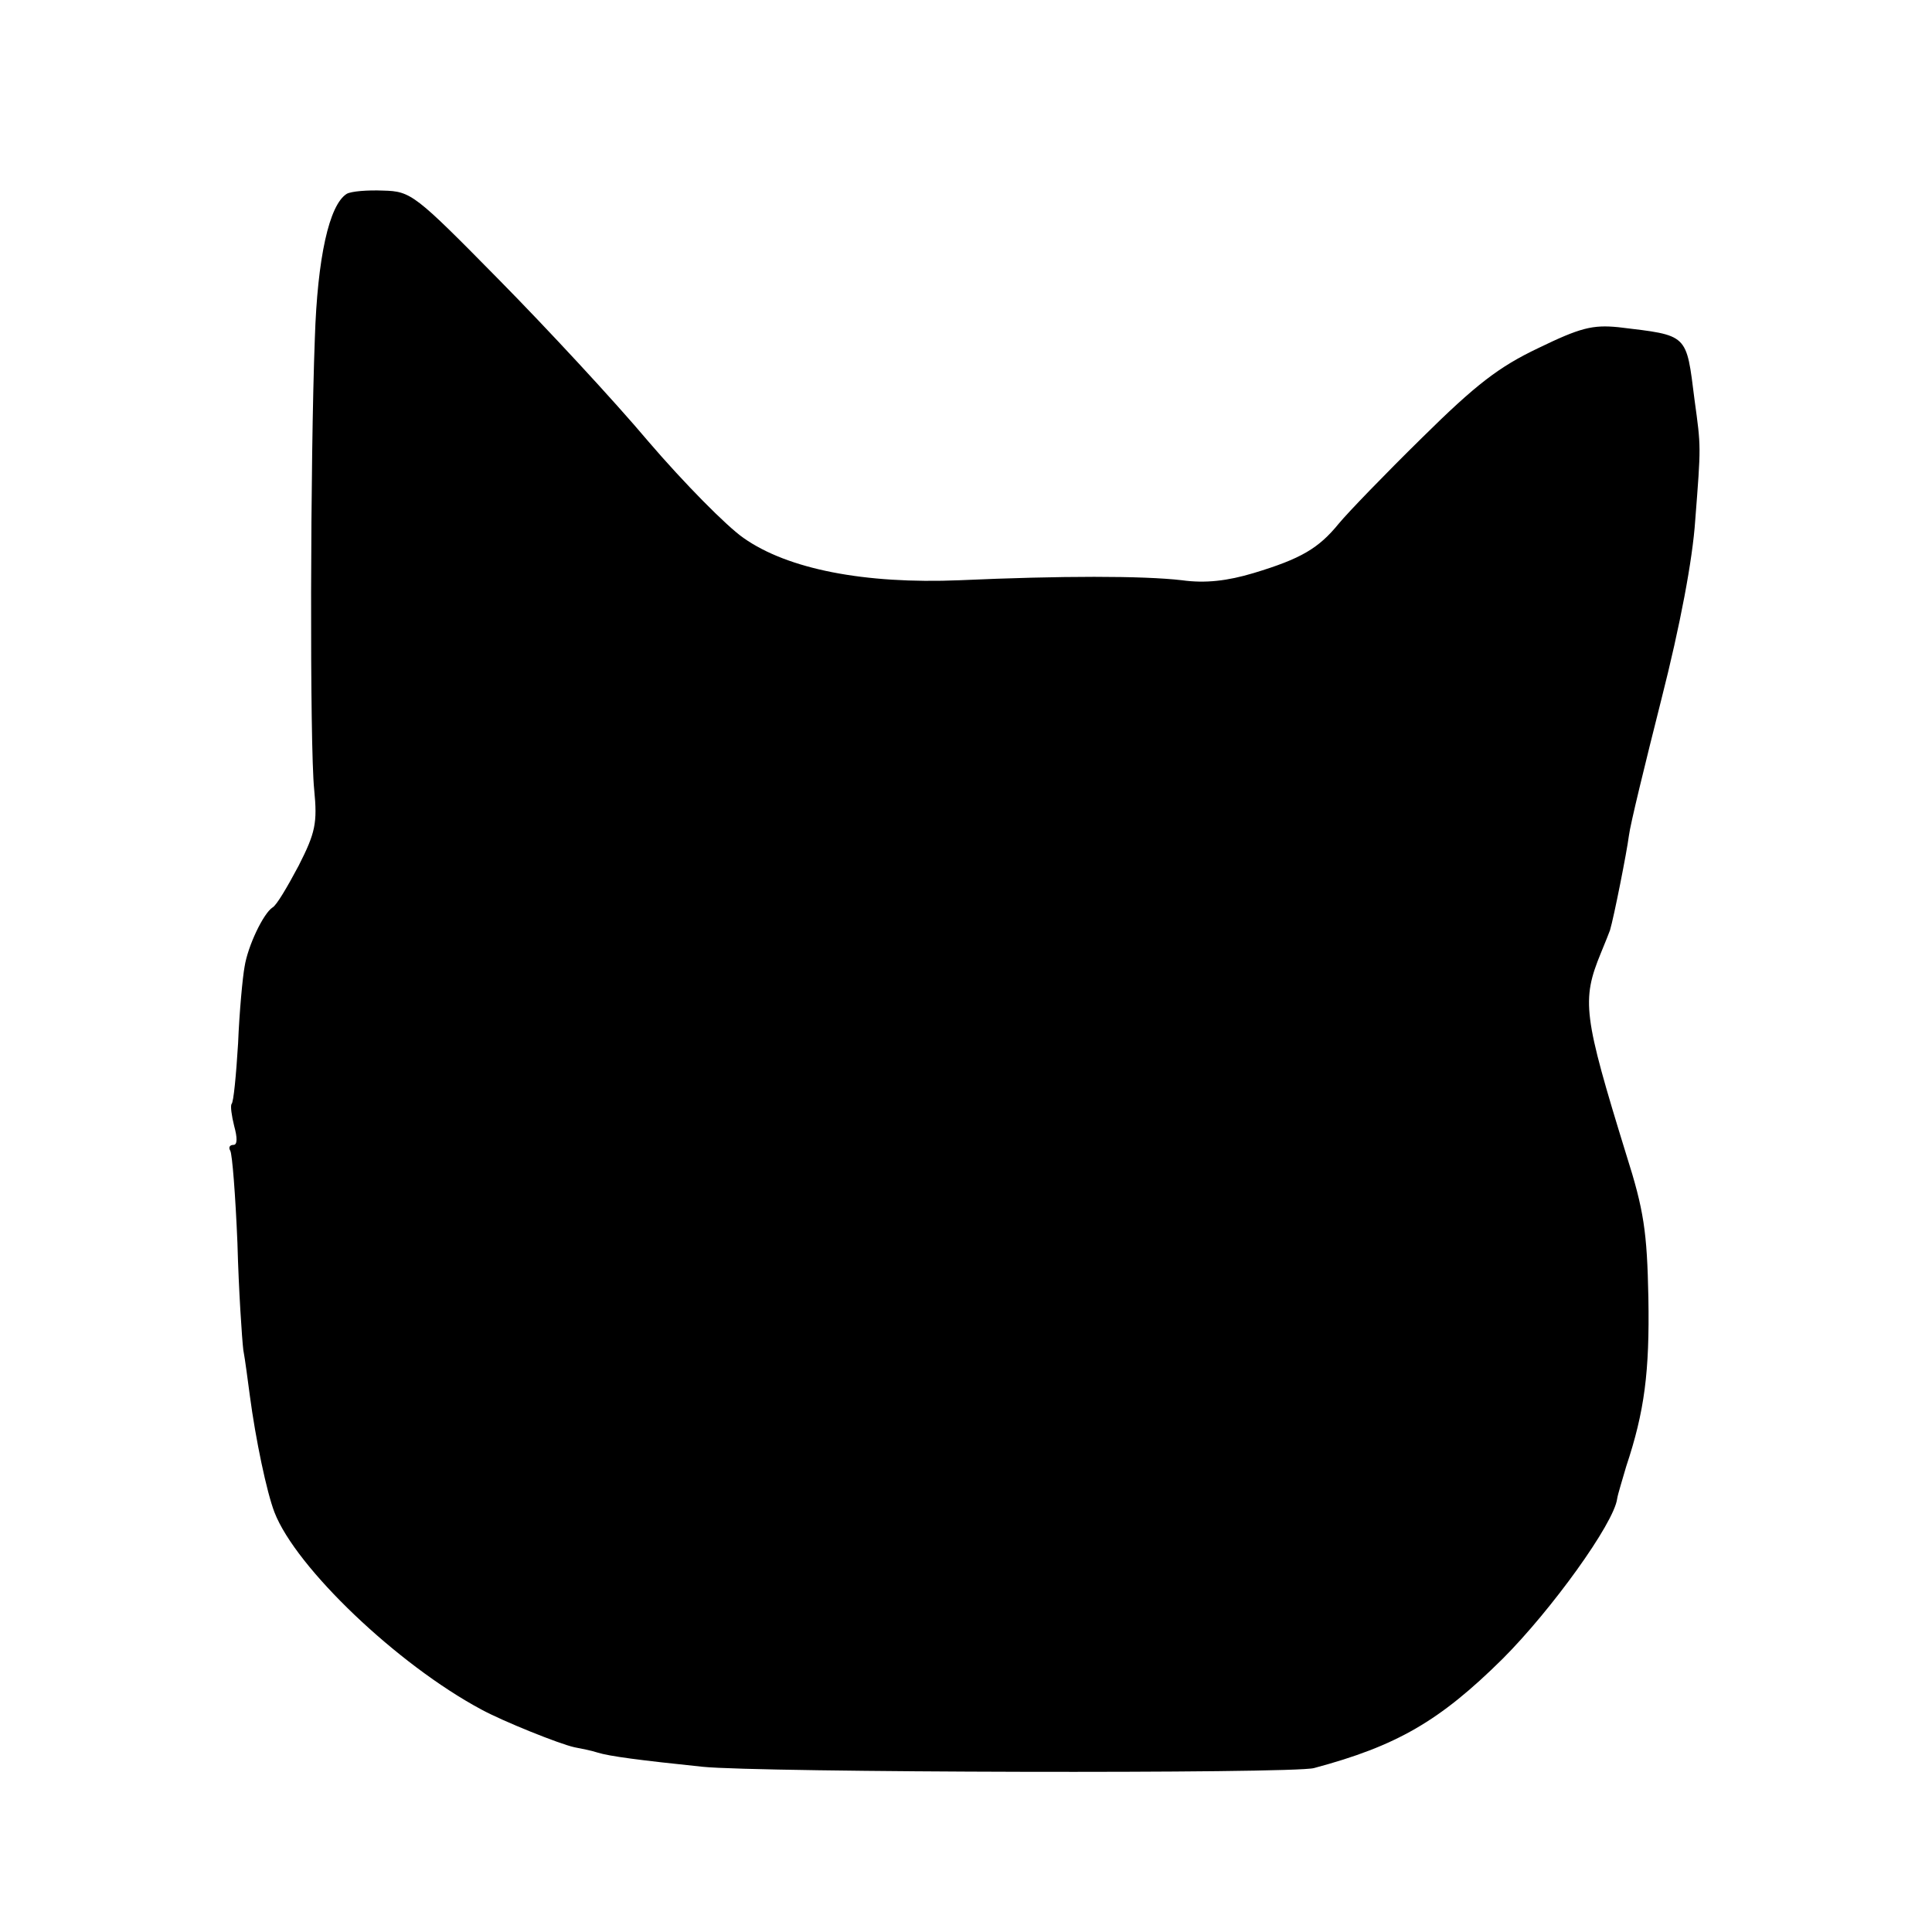 <?xml version="1.0" standalone="no"?>
<!DOCTYPE svg PUBLIC "-//W3C//DTD SVG 20010904//EN"
 "http://www.w3.org/TR/2001/REC-SVG-20010904/DTD/svg10.dtd">
<svg version="1.0" xmlns="http://www.w3.org/2000/svg"
 width="297pt" height="297pt" viewBox="0 0 297 297"
 preserveAspectRatio="xMidYMid meet">
<g transform="translate(0,297) scale(0.1,-0.1)"
fill="#000000" stroke="none">
<path d="M533 2672 c-27 -17 -45 -98 -49 -222 -7 -184 -8 -626 -1 -694 5 -51
2 -66 -24 -117 -17 -32 -34 -61 -40 -64 -14 -9 -38 -59 -43 -91 -3 -16 -8 -69
-10 -118 -3 -49 -7 -91 -10 -93 -2 -3 0 -18 4 -34 5 -18 5 -29 -1 -29 -6 0 -8
-4 -5 -9 3 -5 8 -69 11 -142 2 -74 7 -147 9 -164 3 -16 7 -48 10 -70 9 -68 26
-149 38 -180 33 -85 189 -234 318 -303 33 -18 120 -53 143 -58 10 -2 26 -5 35
-8 19 -6 66 -12 162 -22 86 -9 908 -11 940 -2 127 34 193 72 290 168 75 75
171 208 176 246 1 7 8 29 14 50 28 84 36 145 34 259 -2 102 -7 135 -34 220
-66 214 -69 237 -39 310 7 17 13 32 14 35 6 20 26 121 29 145 2 17 25 111 50
210 29 114 48 215 52 275 9 116 9 112 -1 185 -13 103 -9 99 -117 112 -40 4
-59 -1 -123 -32 -61 -29 -96 -56 -179 -138 -57 -56 -114 -115 -128 -132 -31
-38 -58 -54 -131 -76 -40 -12 -74 -16 -110 -11 -60 7 -186 7 -342 0 -146 -6
-264 17 -332 65 -26 18 -92 85 -146 148 -53 63 -157 175 -230 249 -129 131
-135 136 -178 137 -24 1 -49 -1 -56 -5z"/>
</g>
</svg>
